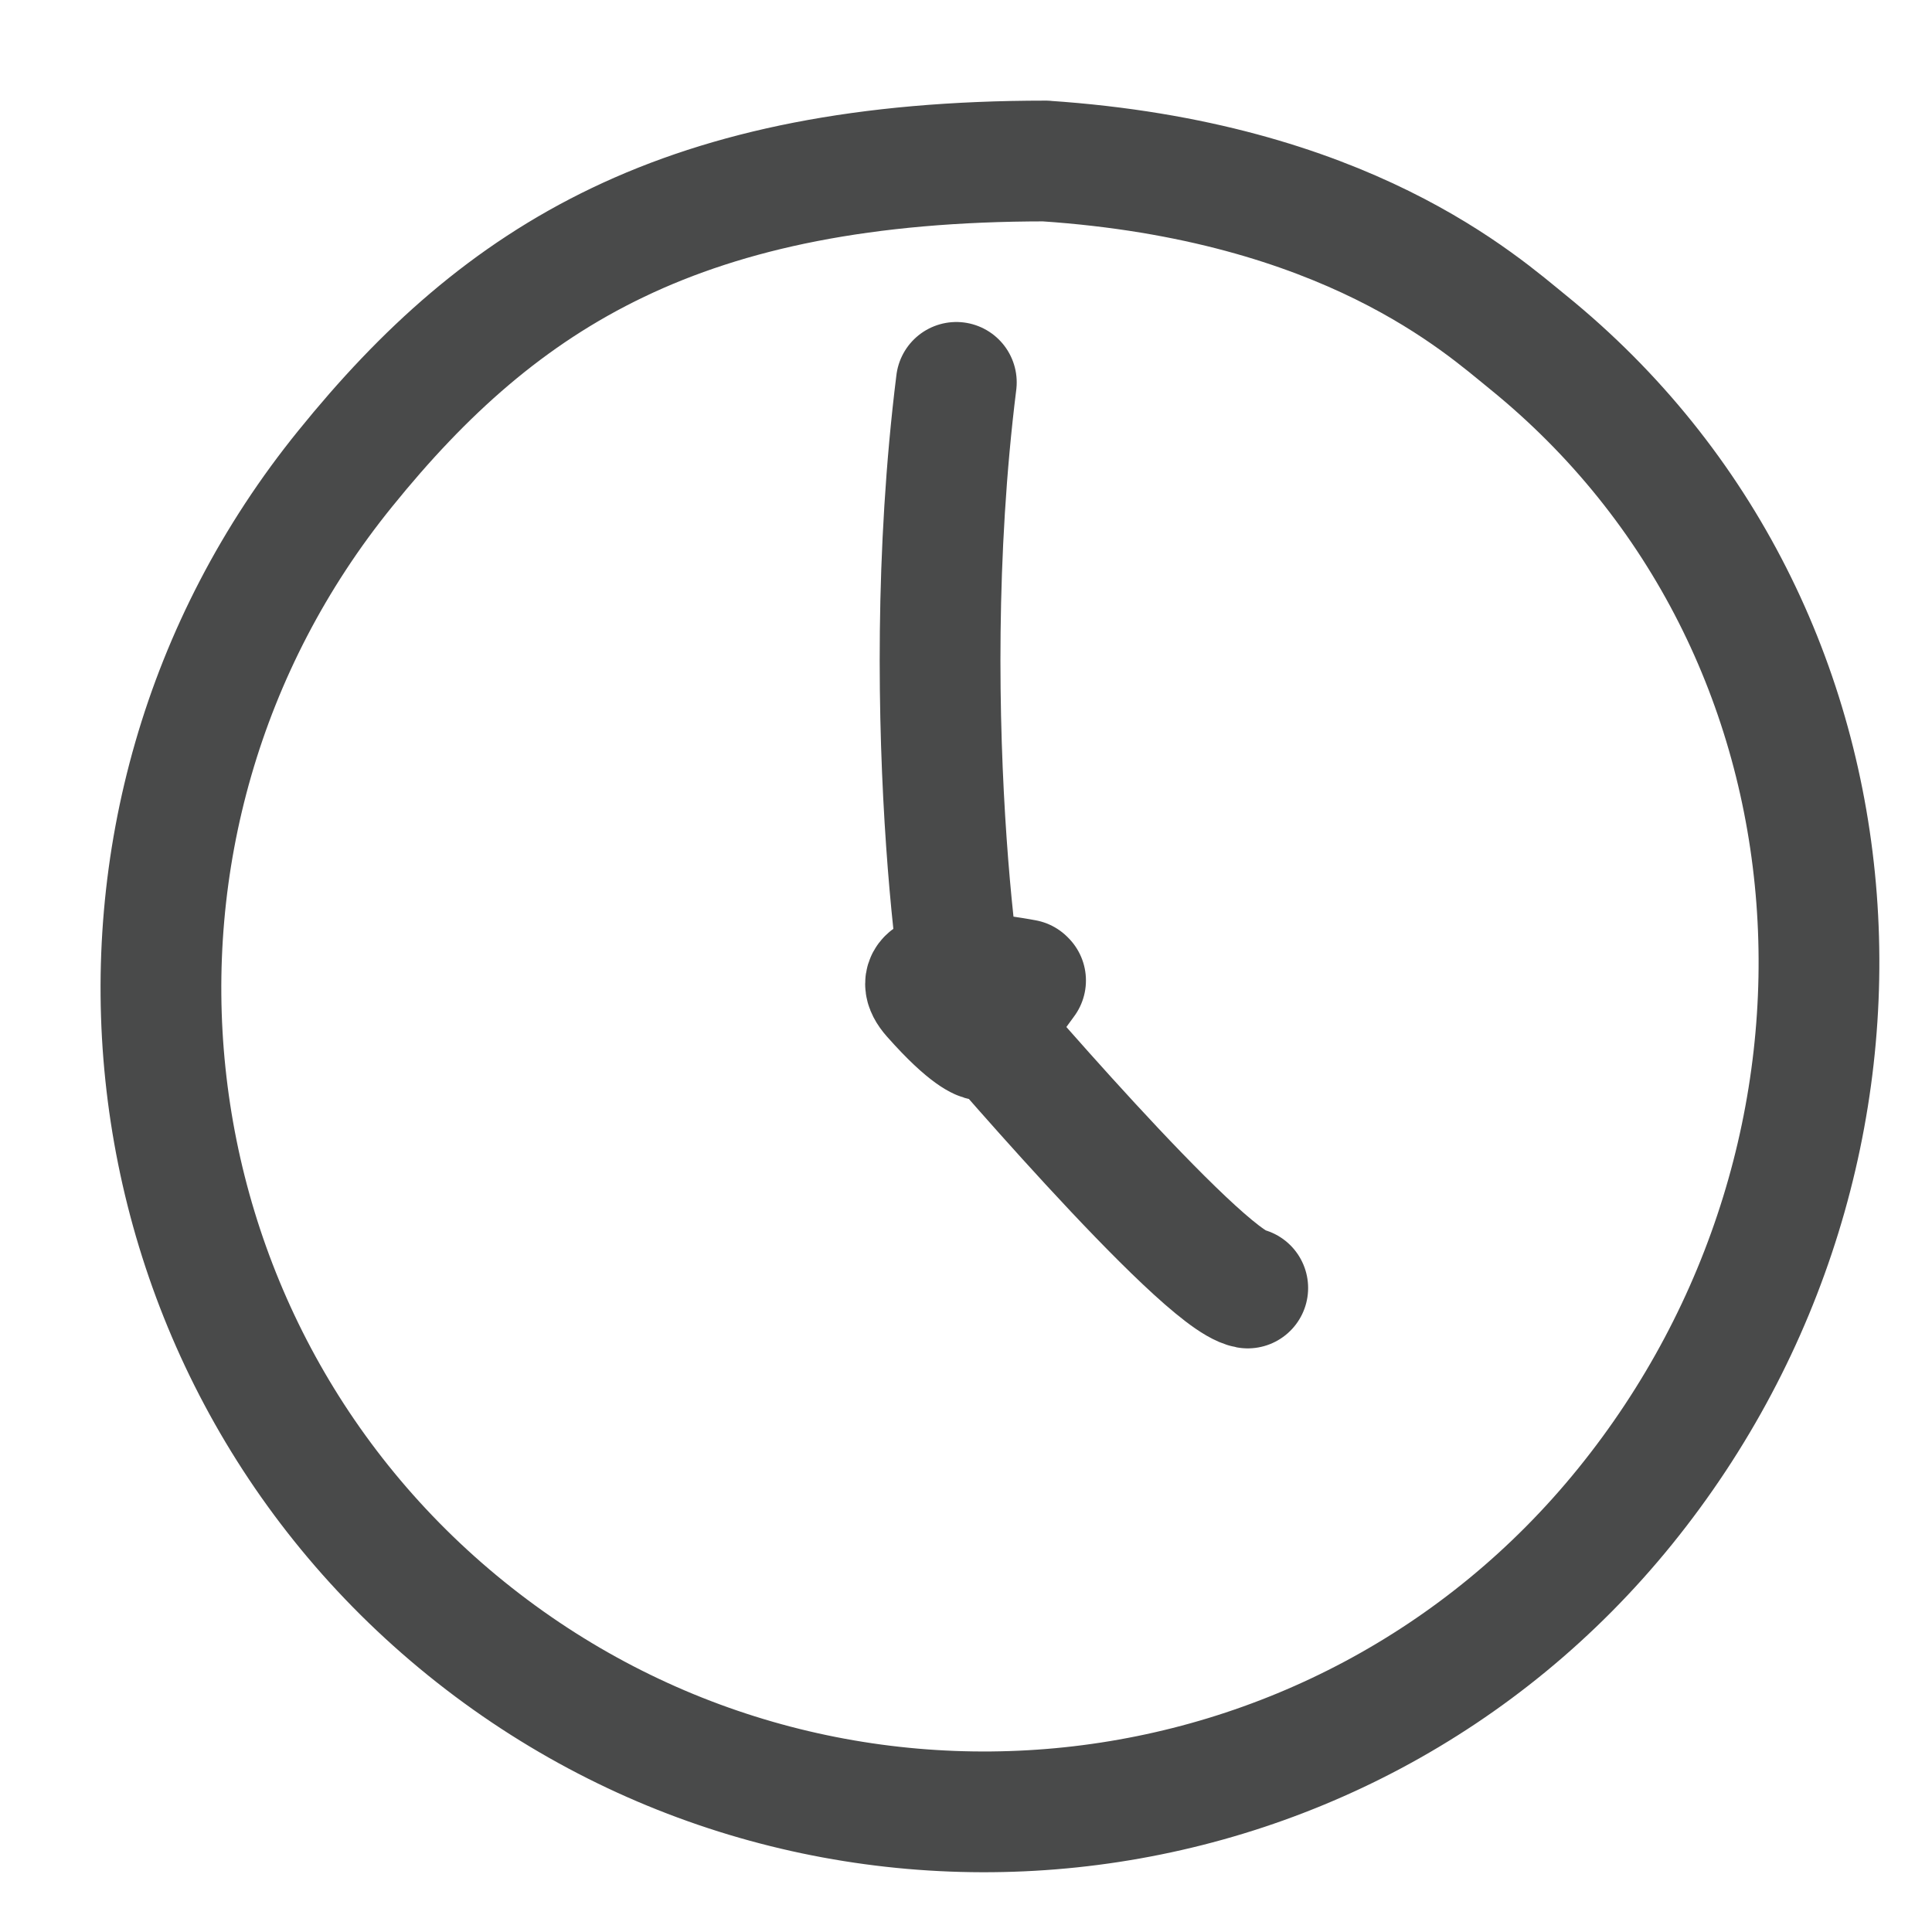 <svg width="24" height="24" viewBox="0 0 24 24" fill="none" xmlns="http://www.w3.org/2000/svg">
<g clip-path="url(#clip0_5004_1561)">
<path d="M11.88 4.75C11.35 9 12.03 13.15 12.03 12.5C12.03 12.5 14.91 15.89 15.5 16M12.98 2C16.73 2.25 18.41 3.79 18.98 4.25C23.37 7.81 23.75 14.31 20.19 18.71C16.63 23.11 10.18 23.78 5.79 20.23C1.4 16.68 0.72 10.22 4.29 5.82C6.23 3.42 8.49 2 12.99 2H12.98ZM12.73 12.17C12.73 12.17 11.12 11.86 11.58 12.38C12.04 12.9 12.2 12.92 12.2 12.92L12.74 12.18L12.73 12.17Z" stroke="#494A4A" stroke-width="1.5" stroke-linecap="round" stroke-linejoin="round"/>
</g>
<defs>
<clipPath id="clip0_5004_1561">
<rect width="24" height="24" fill="white"/>
</clipPath>
</defs>
</svg>
